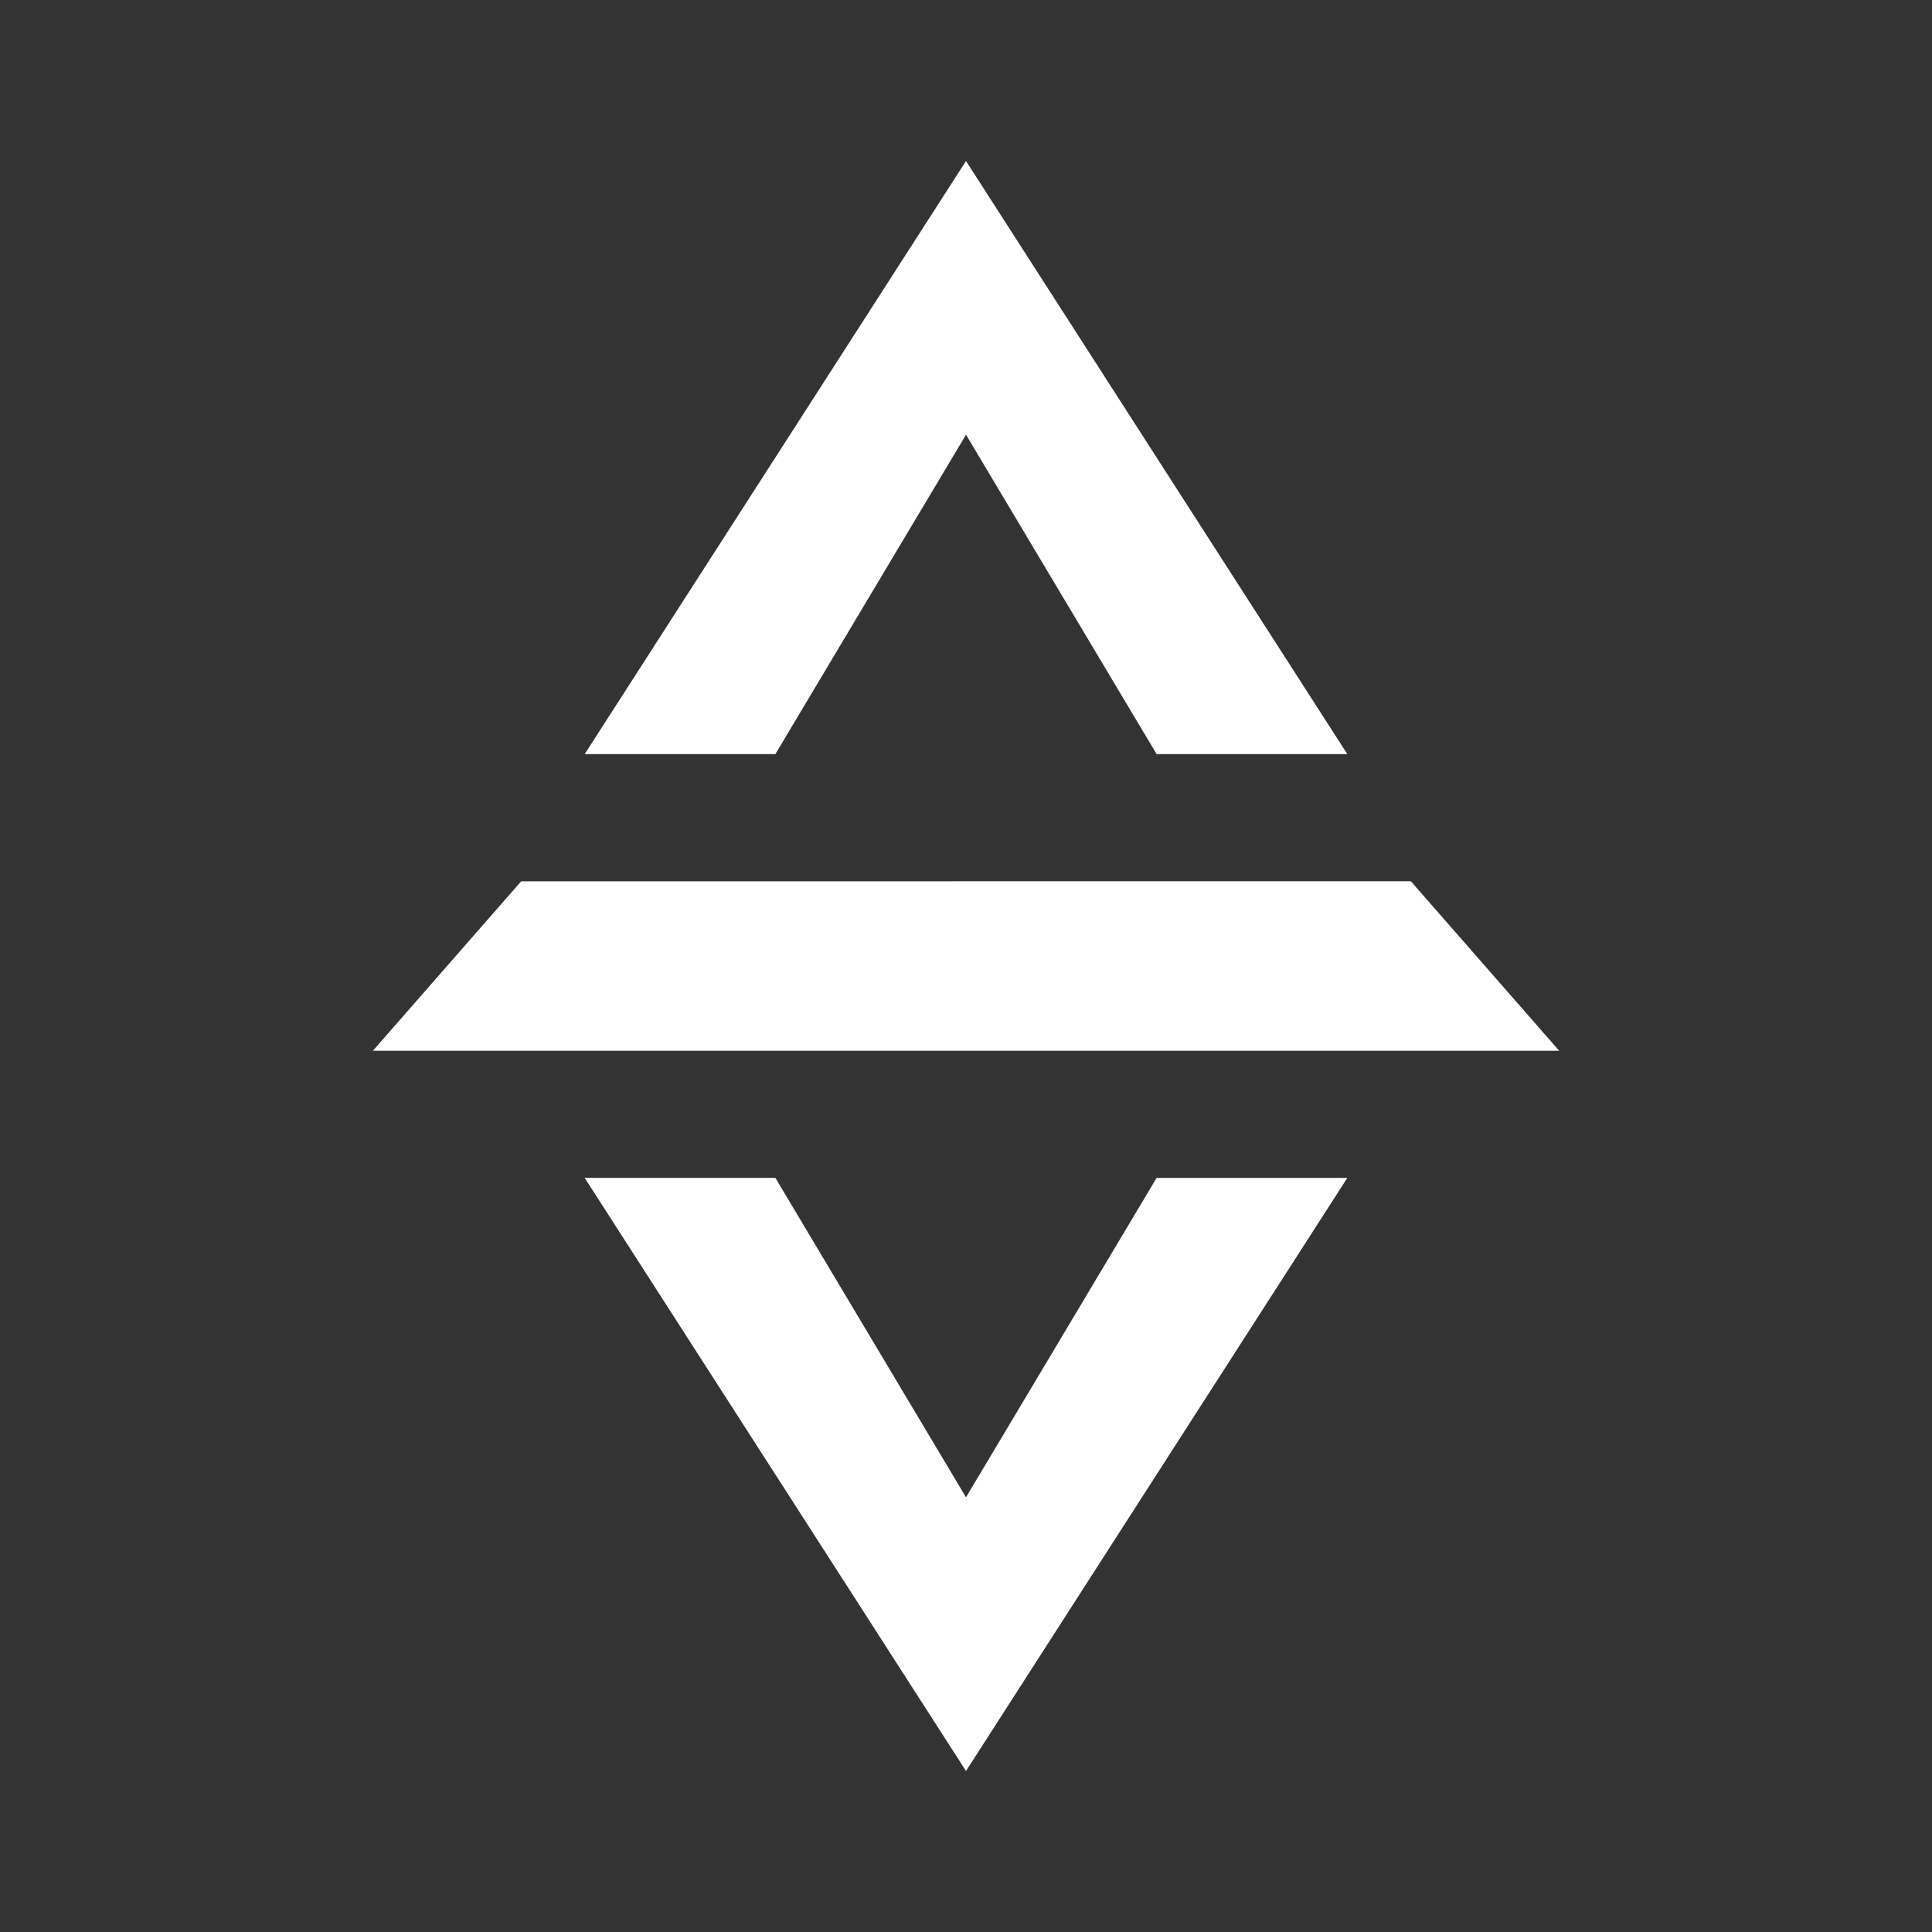 <svg xmlns="http://www.w3.org/2000/svg" width="24" height="24" fill="none" viewBox="0 0 24 24">
    <rect x="0" y="0" width="24" height="24" fill="#333333" stroke="none"/>
    <path fill="#fff" d="M12 2 7.263 9.368h2.369L12 5.4l2.368 3.968h2.369zm0 20-4.737-7.368h2.369L12 18.6l2.368-3.968h2.369zM6.474 10.948l-1.842 2.105h14.737l-1.843-2.106z"/>
</svg>

